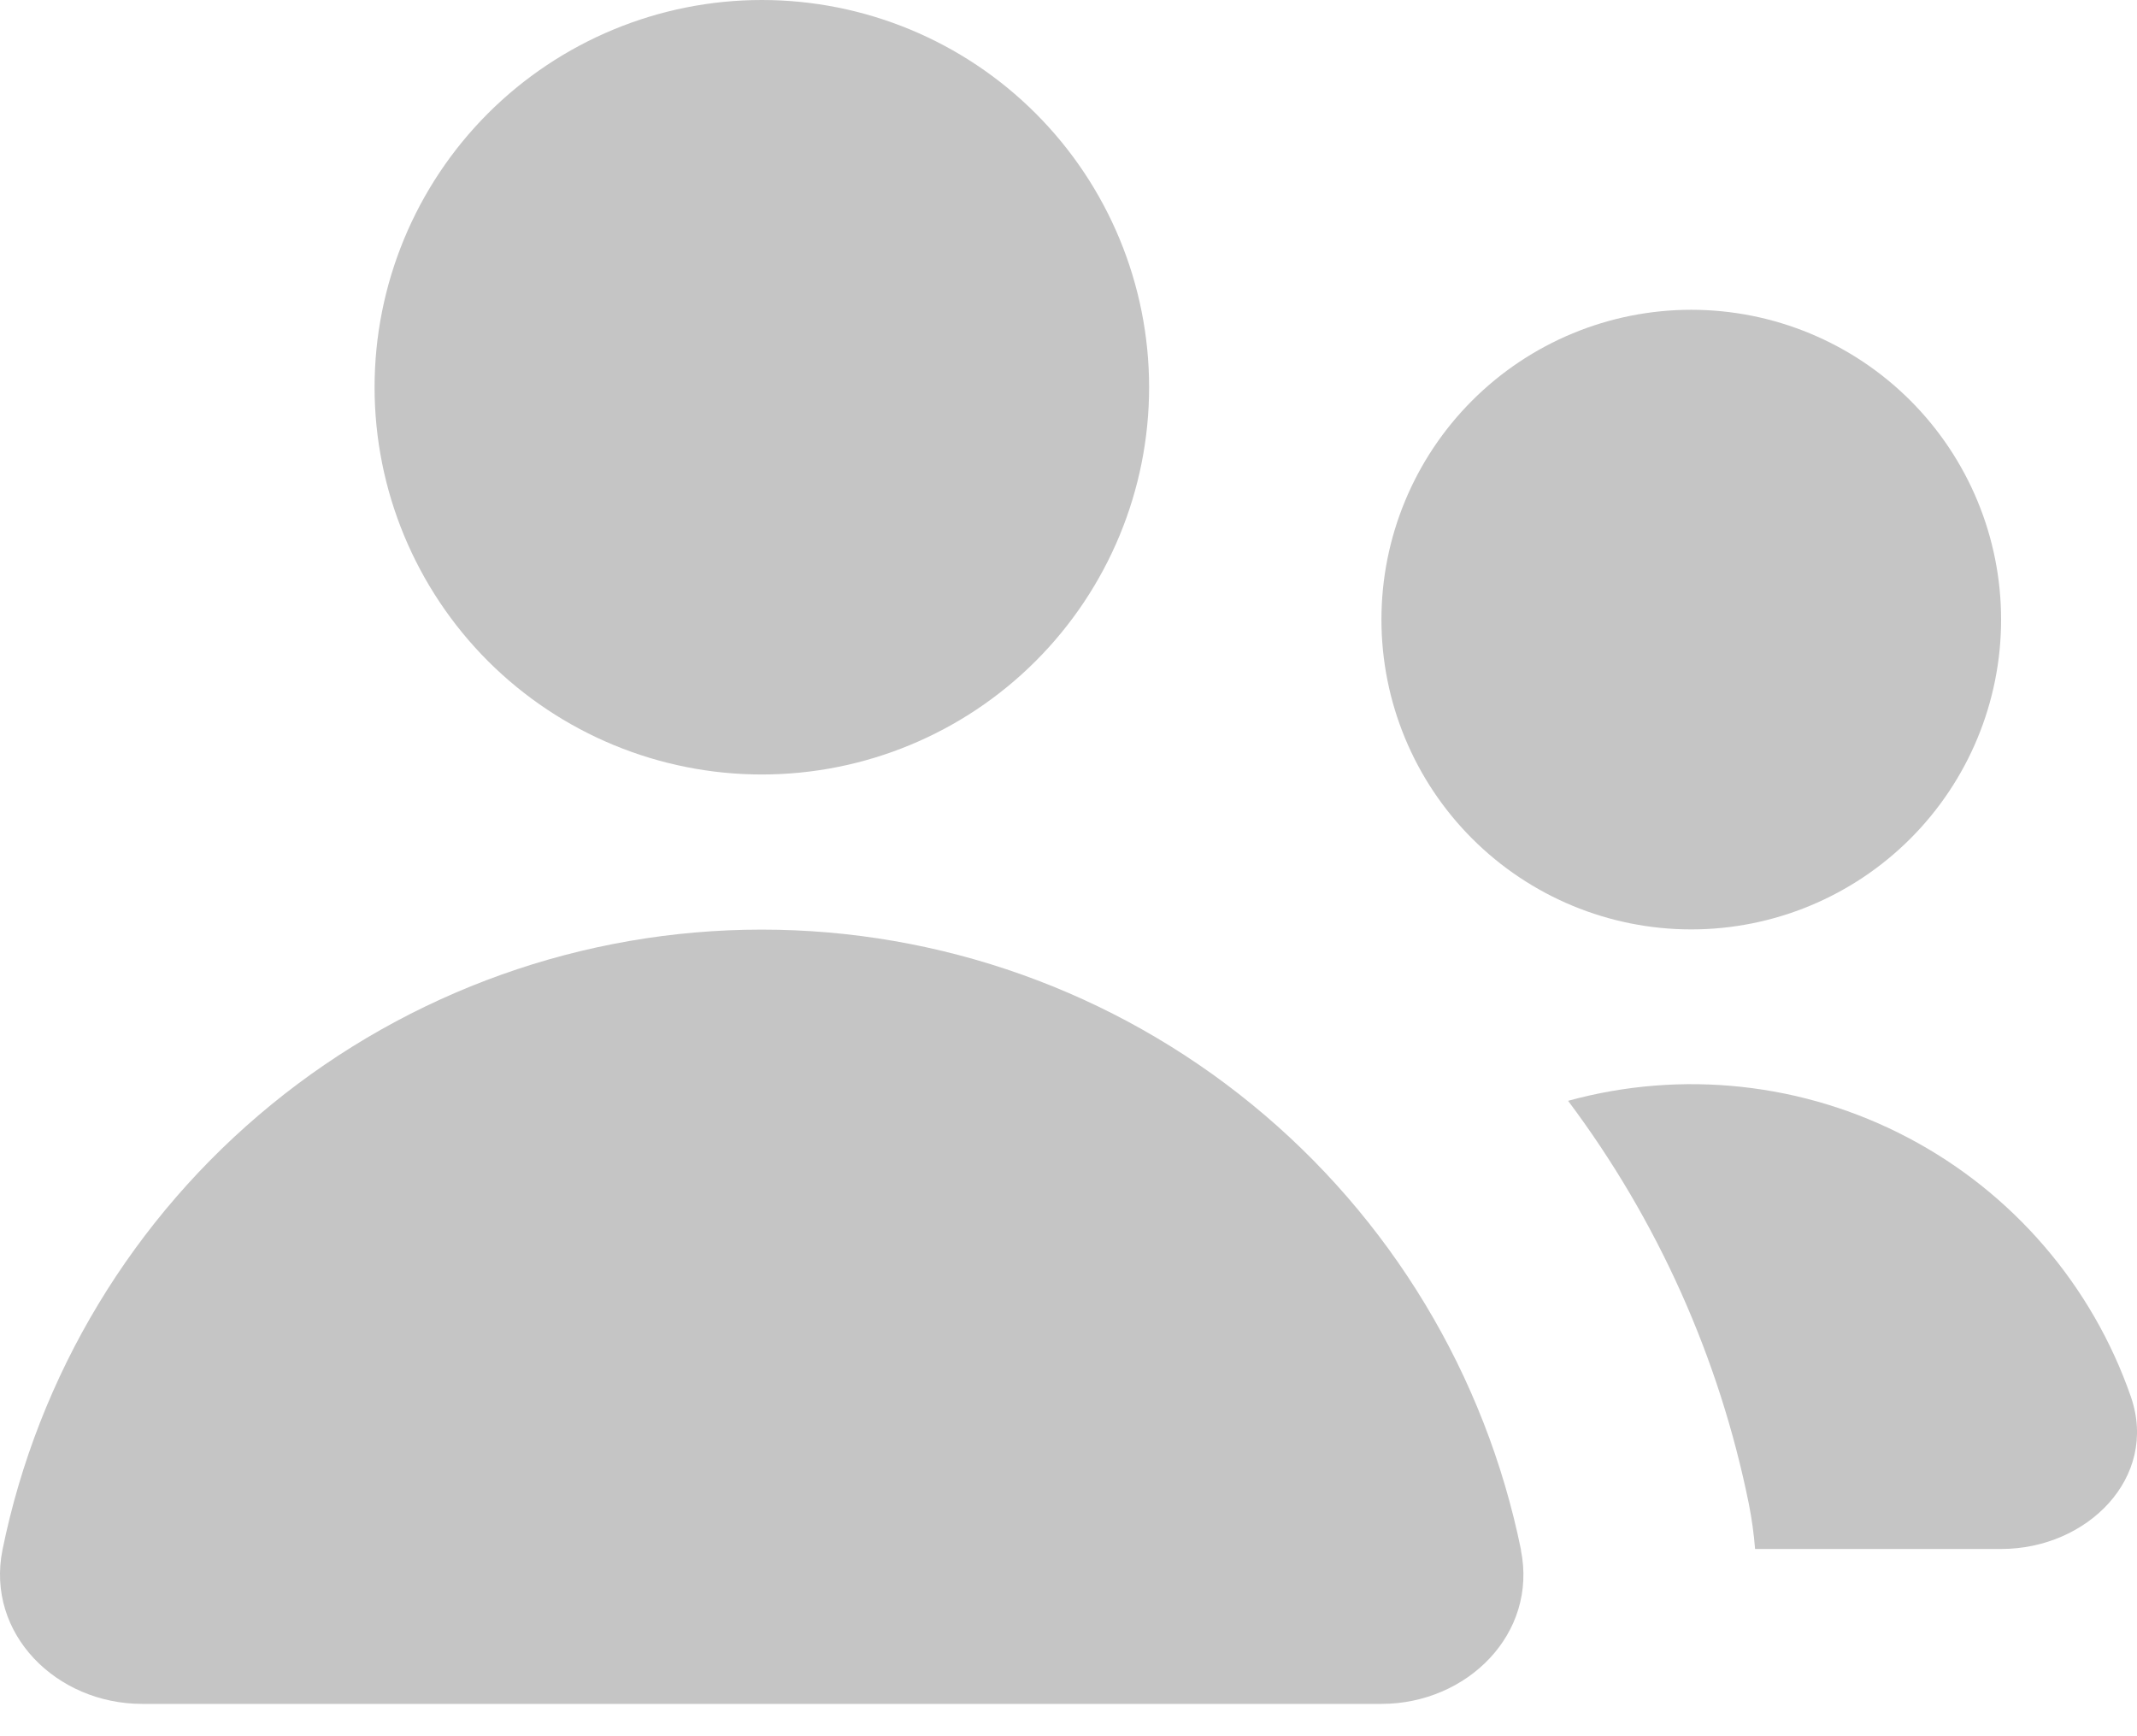 <svg width="32" height="26" viewBox="0 0 32 26" fill="none" xmlns="http://www.w3.org/2000/svg">
<path d="M17.207 5.799C17.207 7.337 16.596 8.812 15.508 9.9C14.421 10.987 12.946 11.598 11.408 11.598C9.87 11.598 8.395 10.987 7.307 9.9C6.22 8.812 5.609 7.337 5.609 5.799C5.609 4.261 6.22 2.786 7.307 1.698C8.395 0.611 9.87 0 11.408 0C12.946 0 14.421 0.611 15.508 1.698C16.596 2.786 17.207 4.261 17.207 5.799ZM22.774 23.21C23.029 24.467 21.967 25.516 20.686 25.516H2.129C0.846 25.516 -0.214 24.467 0.037 23.21C0.571 20.588 1.994 18.232 4.066 16.539C6.138 14.846 8.731 13.921 11.406 13.921C14.082 13.921 16.675 14.846 18.747 16.539C20.819 18.232 22.242 20.588 22.776 23.21M29.969 23.196H26.281C26.263 22.97 26.232 22.746 26.188 22.523C25.746 20.335 24.821 18.272 23.481 16.485C25.186 16.016 27.006 16.213 28.571 17.037C30.136 17.86 31.329 19.247 31.909 20.918C32.326 22.129 31.252 23.196 29.969 23.196ZM25.325 13.918C26.556 13.918 27.736 13.429 28.606 12.559C29.476 11.689 29.965 10.509 29.965 9.278C29.965 8.048 29.476 6.868 28.606 5.998C27.736 5.128 26.556 4.639 25.325 4.639C24.095 4.639 22.915 5.128 22.045 5.998C21.175 6.868 20.686 8.048 20.686 9.278C20.686 10.509 21.175 11.689 22.045 12.559C22.915 13.429 24.095 13.918 25.325 13.918Z" fill="#C5C5C5"/>
</svg>
